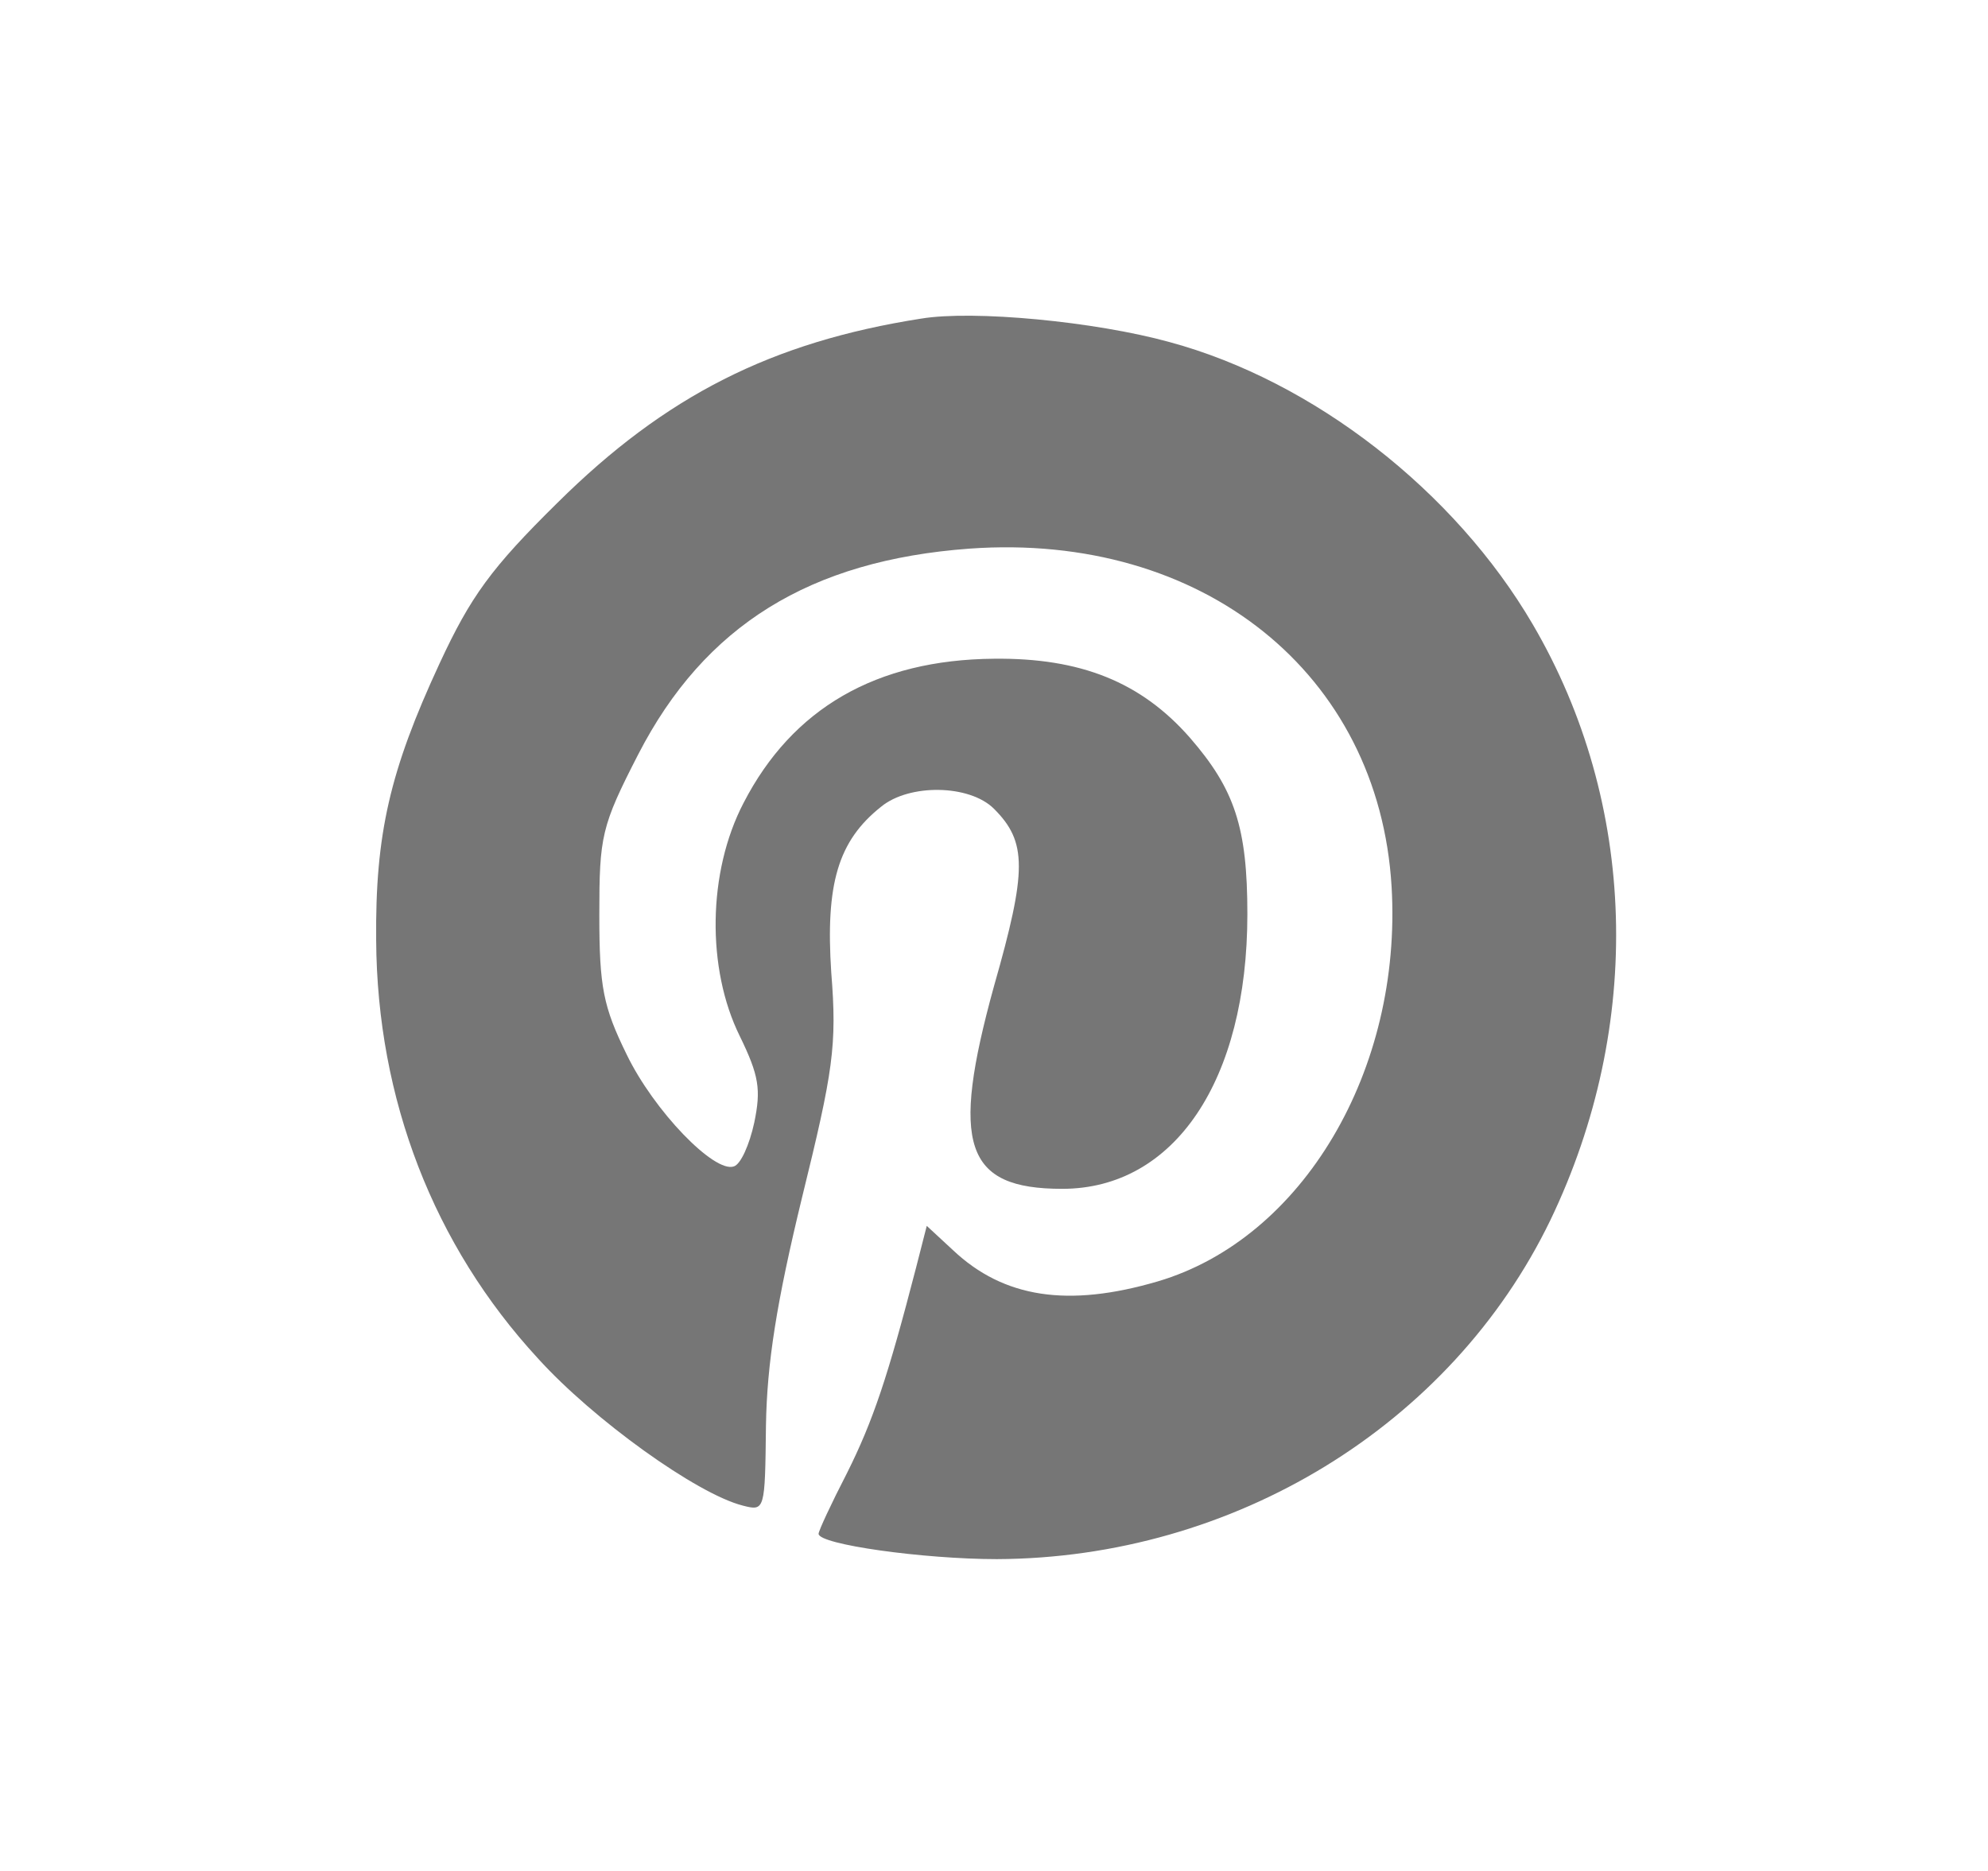 <?xml version="1.0" standalone="no"?>
<!DOCTYPE svg PUBLIC "-//W3C//DTD SVG 20010904//EN"
 "http://www.w3.org/TR/2001/REC-SVG-20010904/DTD/svg10.dtd">
<svg version="1.0" xmlns="http://www.w3.org/2000/svg"
 width="204pt" height="192pt" viewBox="0 0 204 192"
 preserveAspectRatio="xMidYMid meet">

<g transform="translate(0,192) scale(0.1,-0.1)"
fill="#767676" stroke="none">
<path d="M945 1593 c-153 -24 -262 -79 -373 -189 -68 -67 -89 -96 -121 -165
-51 -110 -66 -175 -65 -284 1 -163 59 -313 166 -429 57 -63 163 -139 210 -151
23 -6 23 -5 24 82 1 64 11 127 37 234 32 130 36 156 30 231 -6 91 7 135 51
170 29 24 91 23 116 -2 34 -34 34 -63 0 -182 -45 -163 -30 -208 70 -208 115 0
190 111 190 282 0 89 -13 128 -59 181 -50 57 -112 82 -201 81 -121 -1 -207
-51 -257 -148 -37 -71 -38 -170 -4 -239 20 -41 22 -55 15 -89 -5 -23 -14 -43
-21 -45 -20 -7 -82 57 -110 115 -24 49 -28 69 -28 143 0 81 2 91 40 165 68
132 176 199 340 211 239 17 420 -128 433 -347 11 -188 -91 -361 -240 -405 -92
-27 -158 -17 -210 32 l-27 25 -11 -43 c-29 -112 -44 -157 -71 -211 -16 -31
-29 -59 -29 -62 0 -11 108 -26 183 -26 243 1 466 137 568 348 96 200 89 428
-18 611 -80 137 -225 250 -373 290 -76 21 -201 33 -255 24z"/>
</g>
</svg>
